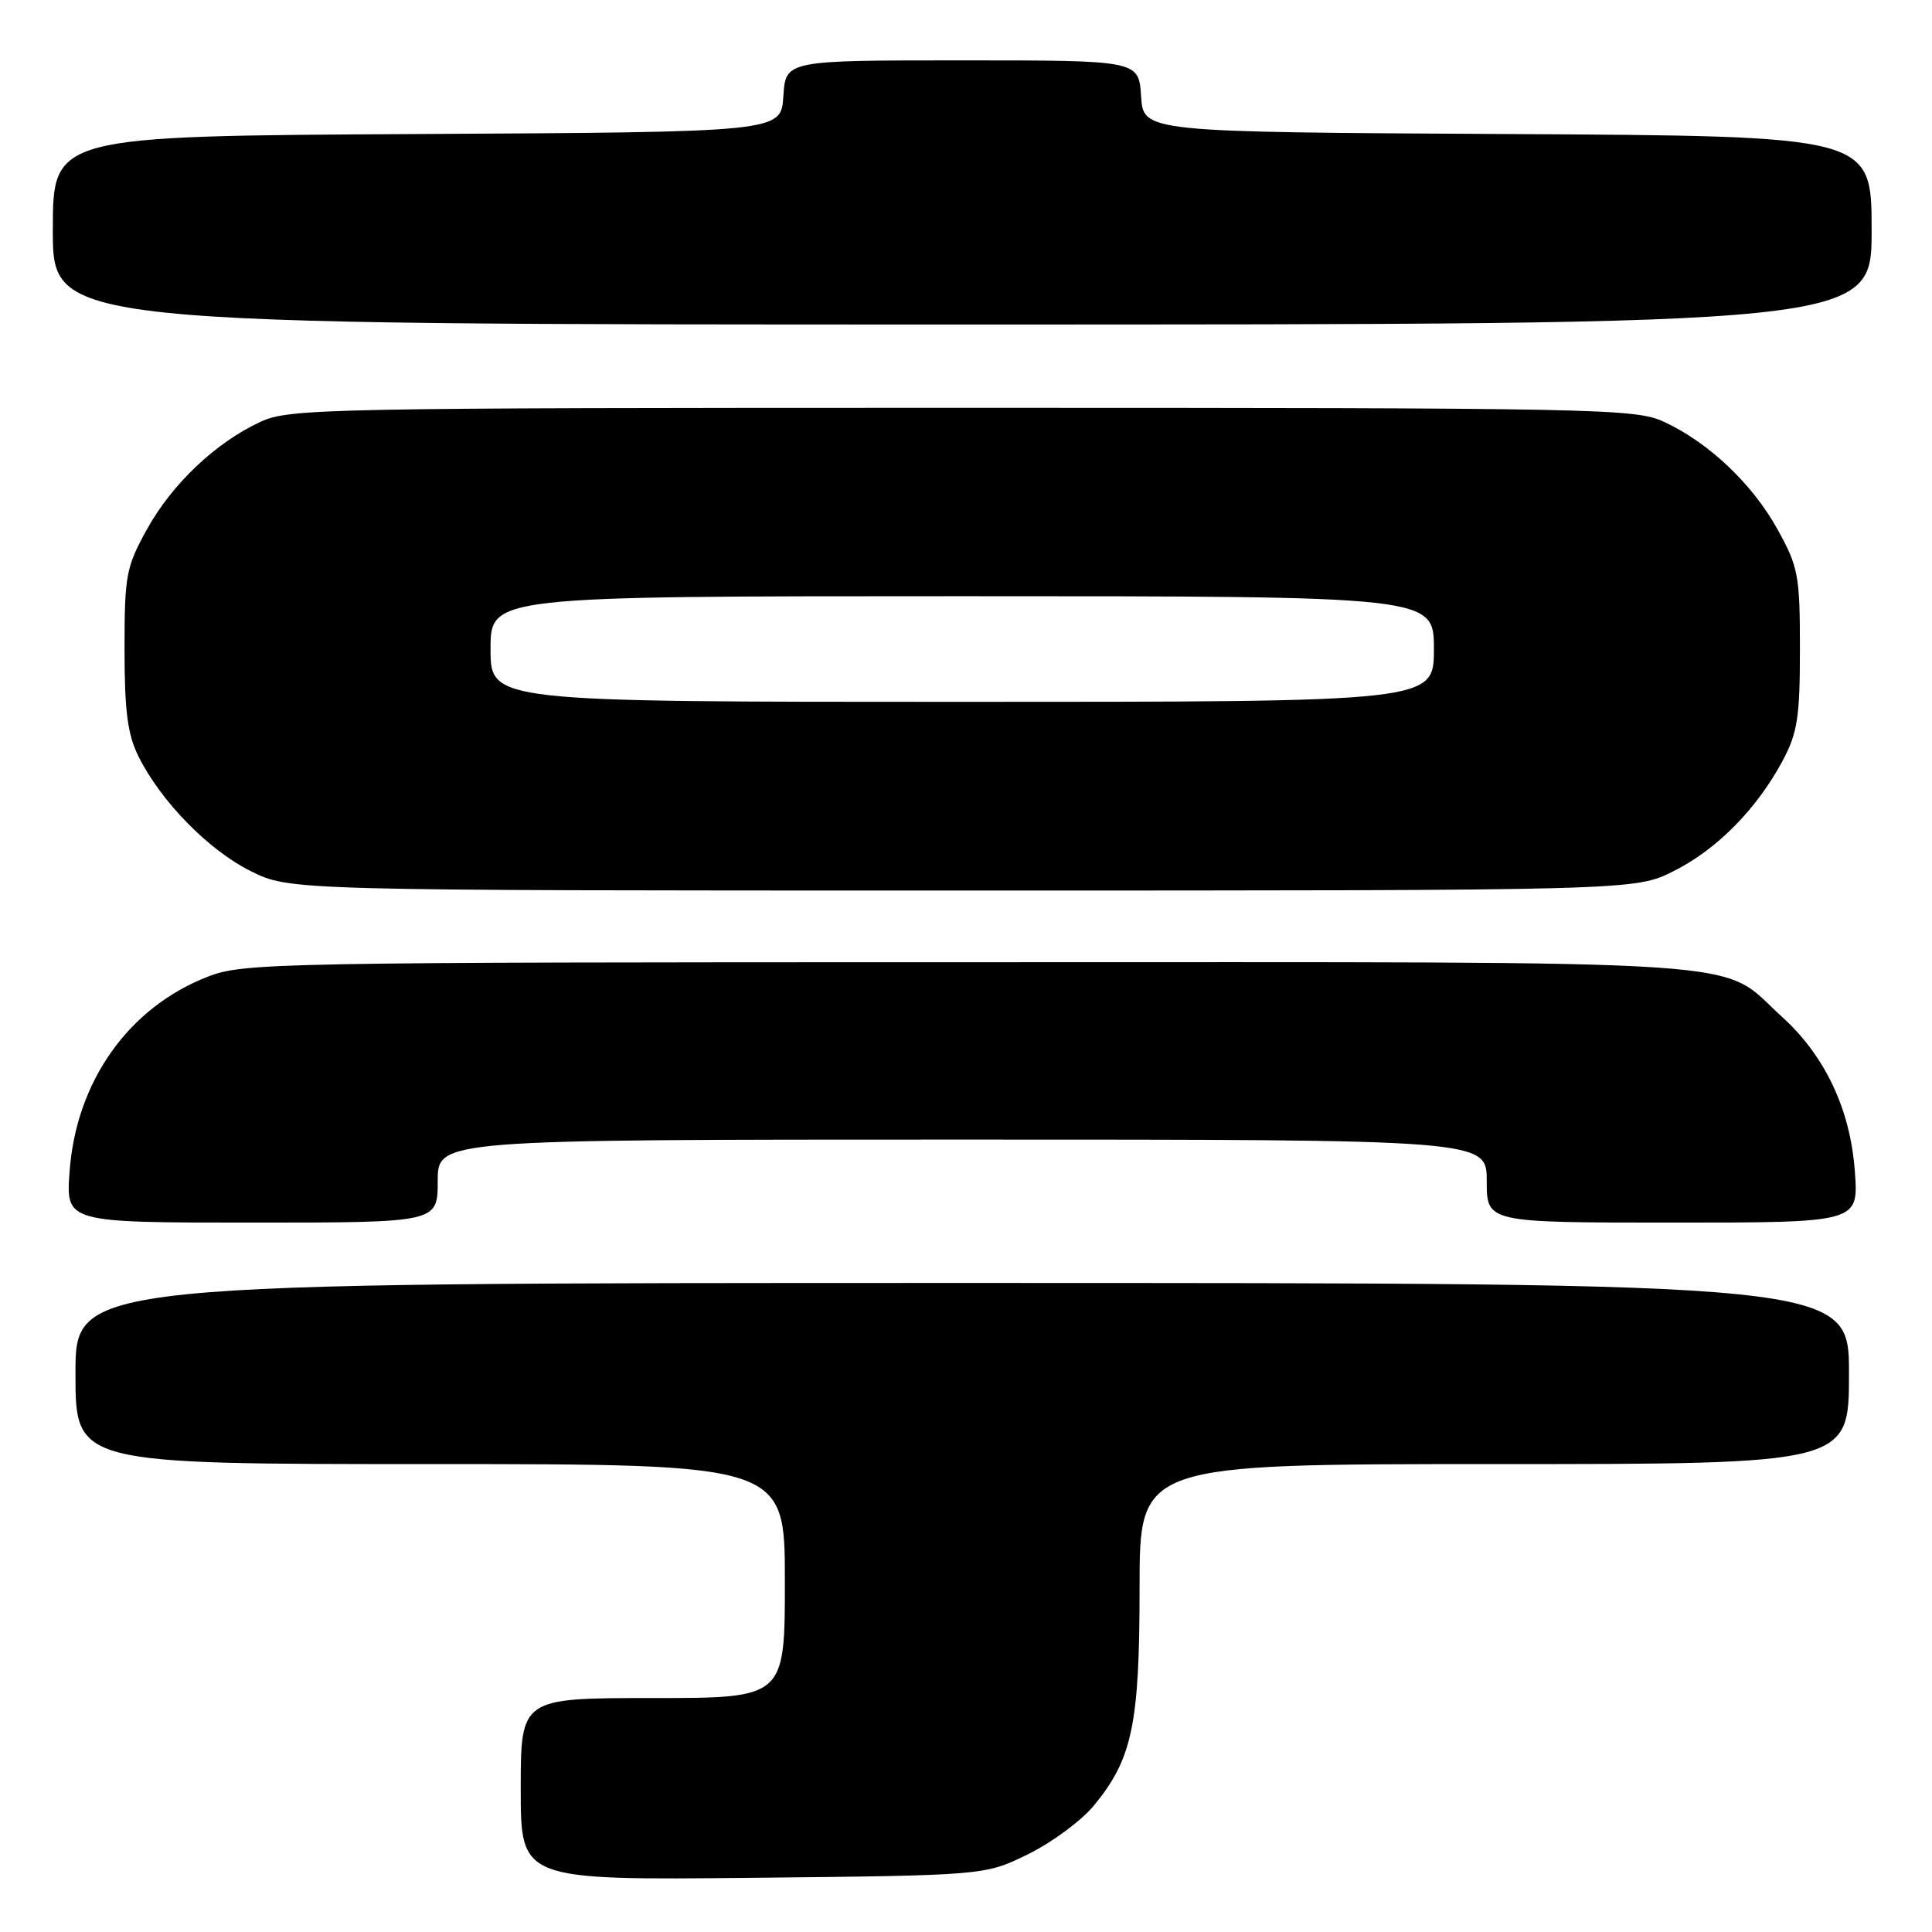 <?xml version="1.0" encoding="UTF-8" standalone="no"?>
<!DOCTYPE svg PUBLIC "-//W3C//DTD SVG 1.1//EN" "http://www.w3.org/Graphics/SVG/1.1/DTD/svg11.dtd" >
<svg xmlns="http://www.w3.org/2000/svg" xmlns:xlink="http://www.w3.org/1999/xlink" version="1.1" viewBox="0 0 256 256">
 <g >
 <path fill="currentColor"
d=" M 136.23 245.69 C 139.38 244.14 143.31 241.24 144.95 239.24 C 150.04 233.07 151.00 228.49 151.00 210.32 C 151.00 194.00 151.00 194.00 198.00 194.00 C 245.00 194.00 245.00 194.00 245.00 182.00 C 245.00 170.00 245.00 170.00 127.50 170.00 C 10.00 170.00 10.00 170.00 10.00 182.00 C 10.00 194.00 10.00 194.00 57.00 194.00 C 104.00 194.00 104.00 194.00 104.00 209.50 C 104.00 225.00 104.00 225.00 86.50 225.00 C 69.00 225.00 69.00 225.00 69.00 237.07 C 69.00 249.13 69.00 249.13 99.75 248.82 C 130.50 248.50 130.50 248.50 136.23 245.69 Z  M 58.00 156.50 C 58.00 151.00 58.00 151.00 127.50 151.00 C 197.00 151.00 197.00 151.00 197.00 156.50 C 197.00 162.00 197.00 162.00 221.63 162.00 C 246.27 162.00 246.27 162.00 245.78 155.25 C 245.19 147.01 241.83 139.89 236.10 134.71 C 227.50 126.94 235.89 127.50 128.50 127.50 C 36.73 127.50 32.28 127.58 27.60 129.39 C 17.06 133.45 10.08 143.28 9.22 155.25 C 8.73 162.00 8.73 162.00 33.37 162.00 C 58.00 162.00 58.00 162.00 58.00 156.50 Z  M 221.74 115.44 C 227.48 112.58 232.77 107.22 236.21 100.80 C 238.18 97.10 238.50 95.03 238.50 86.00 C 238.50 76.23 238.29 75.13 235.53 70.14 C 232.19 64.11 226.44 58.66 220.50 55.90 C 216.70 54.13 212.14 54.04 127.50 54.04 C 42.86 54.04 38.30 54.13 34.50 55.90 C 28.56 58.66 22.81 64.11 19.47 70.14 C 16.71 75.13 16.50 76.23 16.50 86.00 C 16.50 94.21 16.90 97.31 18.35 100.23 C 21.32 106.19 27.61 112.63 33.21 115.42 C 38.39 118.00 38.39 118.00 127.50 118.00 C 216.61 118.00 216.61 118.00 221.74 115.44 Z  M 248.00 30.51 C 248.00 18.02 248.00 18.02 199.75 17.76 C 151.50 17.50 151.50 17.50 151.20 12.75 C 150.89 8.00 150.89 8.00 127.50 8.00 C 104.11 8.00 104.11 8.00 103.80 12.75 C 103.50 17.50 103.50 17.50 55.25 17.76 C 7.00 18.02 7.00 18.02 7.00 30.51 C 7.00 43.00 7.00 43.00 127.50 43.00 C 248.00 43.00 248.00 43.00 248.00 30.51 Z  M 65.00 86.00 C 65.00 79.00 65.00 79.00 127.50 79.00 C 190.00 79.00 190.00 79.00 190.00 86.00 C 190.00 93.00 190.00 93.00 127.50 93.00 C 65.00 93.00 65.00 93.00 65.00 86.00 Z "/>
</g>
</svg>